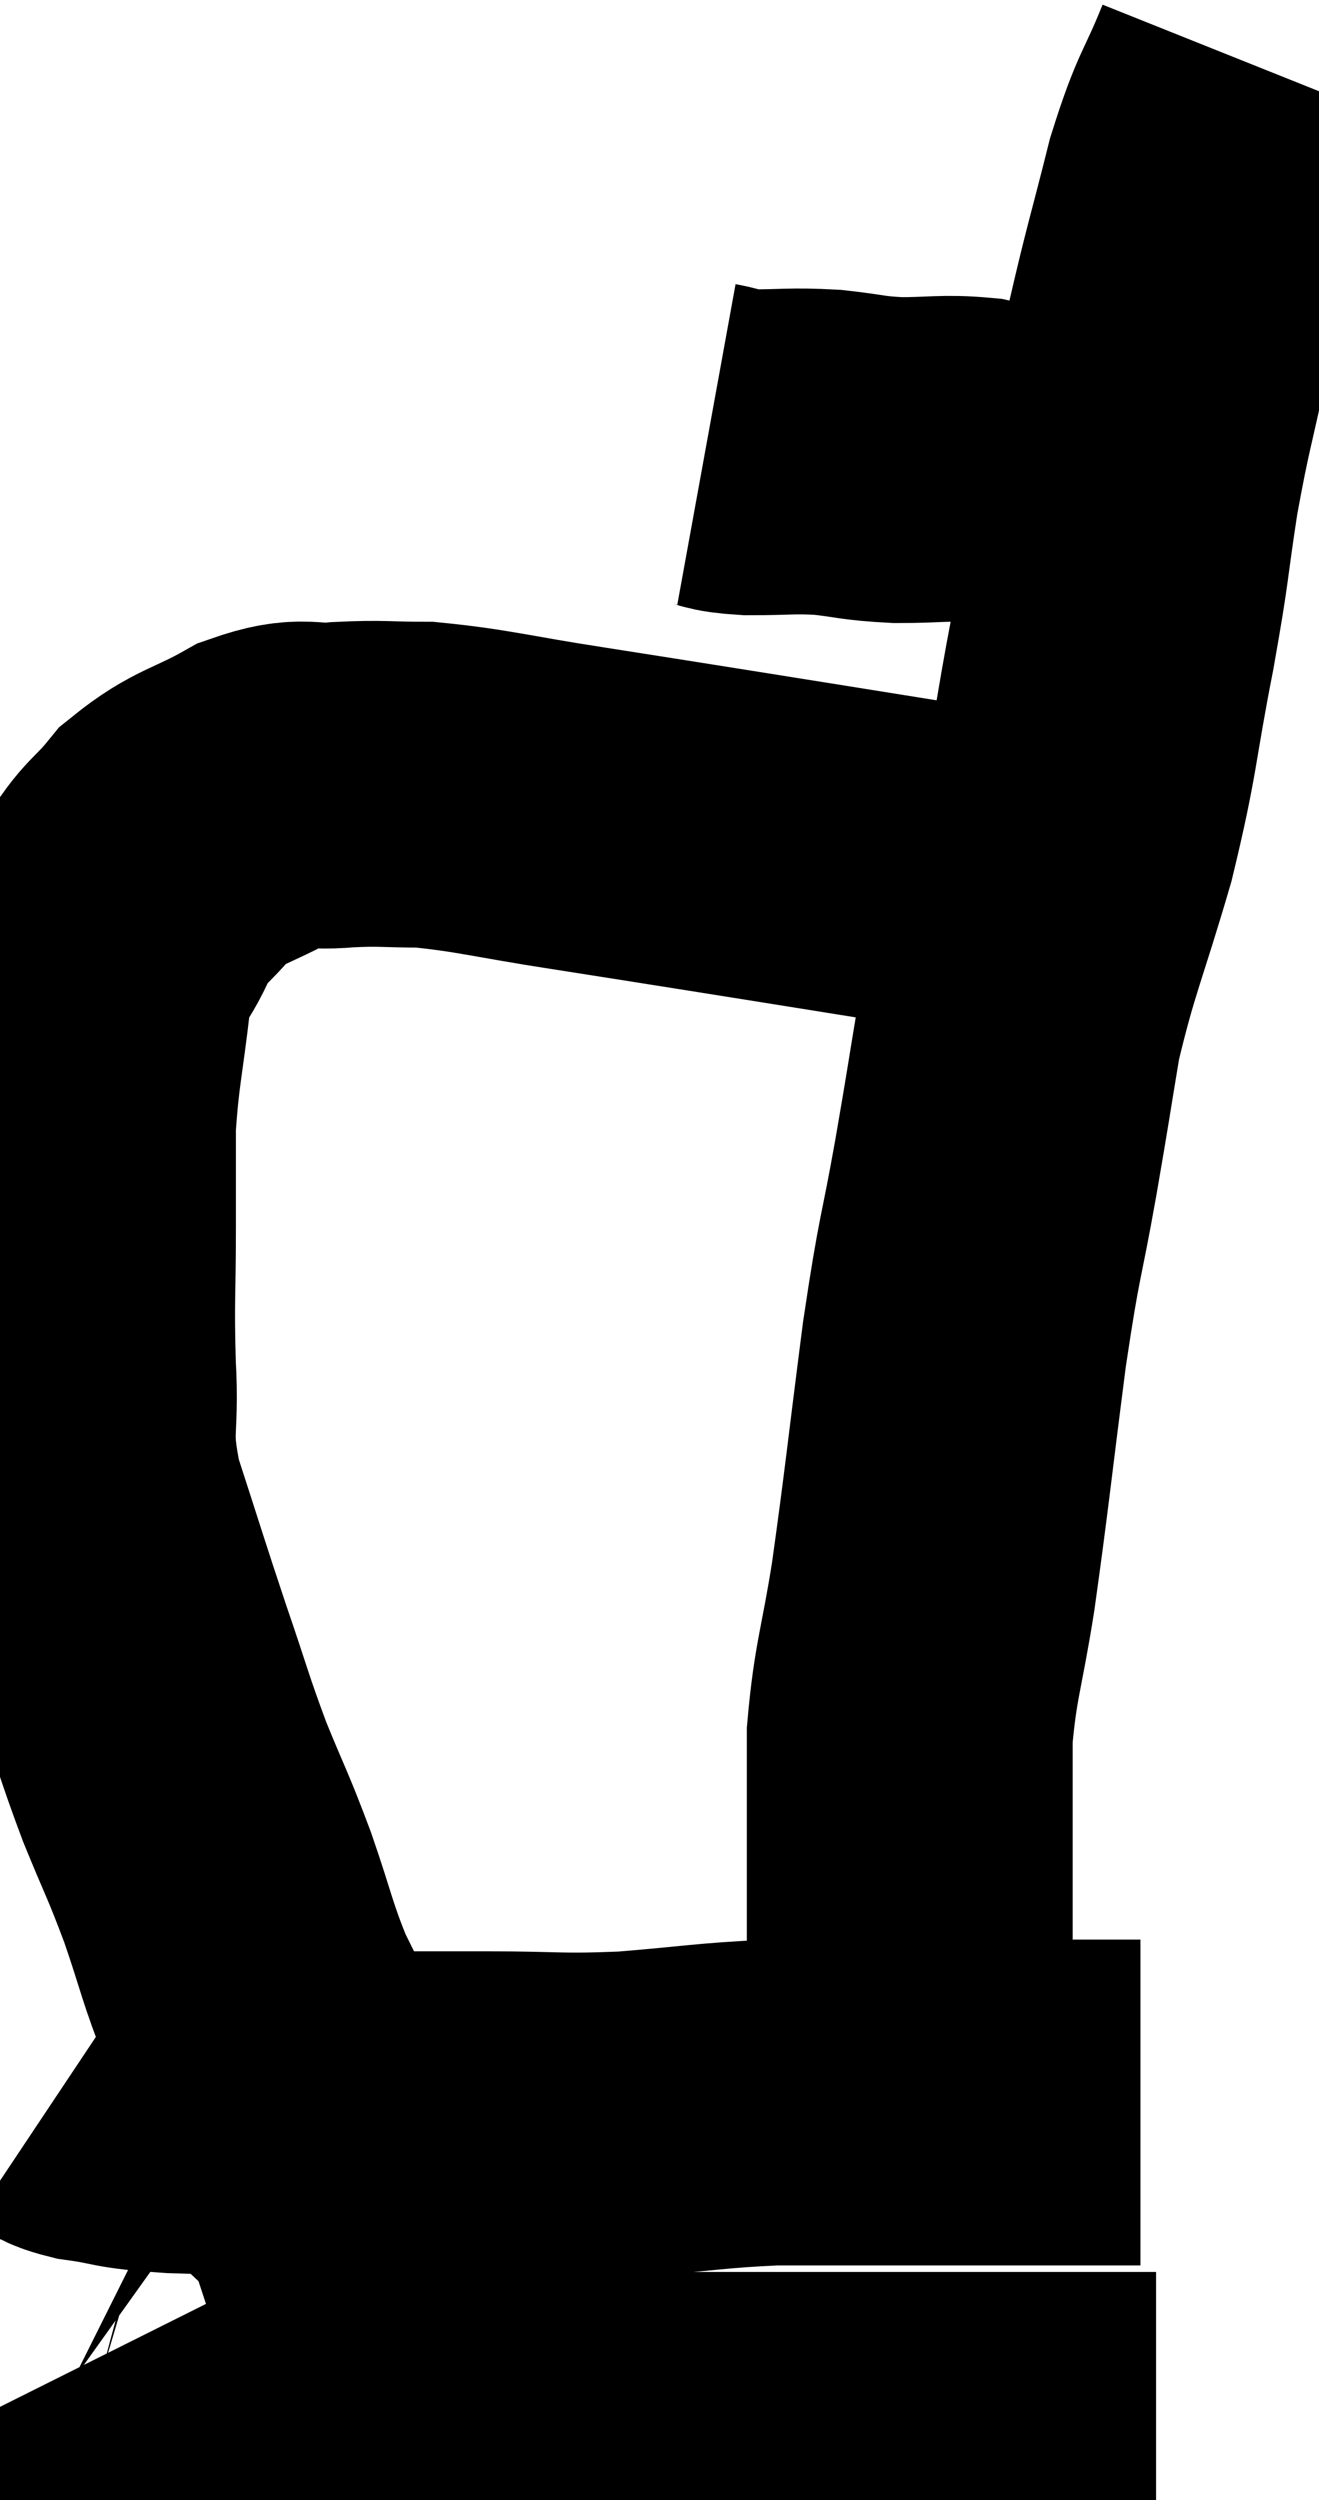 <svg xmlns="http://www.w3.org/2000/svg" viewBox="13.82 5.24 20.24 38.36" width="20.24" height="38.36"><path d="M 24.66 12.06 C 24.99 12.12, 24.855 12.15, 25.32 12.18 C 25.92 12.18, 25.95 12.15, 26.52 12.18 C 27.06 12.24, 27.03 12.27, 27.6 12.3 C 28.2 12.3, 28.305 12.255, 28.8 12.3 C 29.19 12.39, 29.175 12.39, 29.58 12.48 C 30 12.57, 30.06 12.57, 30.42 12.66 C 30.72 12.75, 30.75 12.795, 31.02 12.84 C 31.26 12.84, 31.305 12.84, 31.5 12.84 C 31.65 12.84, 31.725 12.84, 31.8 12.84 C 31.8 12.84, 31.725 12.84, 31.8 12.84 C 31.95 12.84, 32.025 12.84, 32.1 12.84 L 32.1 12.84" fill="none" stroke="black" stroke-width="5"></path><path d="M 33.06 6.24 C 32.7 7.14, 32.67 6.99, 32.34 8.04 C 32.04 9.24, 32.01 9.27, 31.74 10.44 C 31.5 11.58, 31.47 11.565, 31.26 12.72 C 31.08 13.89, 31.14 13.71, 30.9 15.06 C 30.6 16.59, 30.66 16.635, 30.3 18.12 C 29.88 19.56, 29.76 19.74, 29.46 21 C 29.28 22.08, 29.31 21.945, 29.1 23.16 C 28.86 24.51, 28.86 24.255, 28.62 25.86 C 28.38 27.72, 28.35 28.08, 28.14 29.58 C 27.96 30.72, 27.87 30.855, 27.78 31.86 C 27.78 32.73, 27.78 32.715, 27.78 33.6 C 27.78 34.5, 27.78 34.65, 27.78 35.4 C 27.78 36, 27.78 36.225, 27.78 36.6 C 27.78 36.75, 27.78 36.825, 27.78 36.9 C 27.78 36.9, 27.78 36.9, 27.78 36.9 L 27.78 36.9" fill="none" stroke="black" stroke-width="5"></path><path d="M 29.64 18.6 C 28.8 18.54, 29.13 18.63, 27.96 18.48 C 26.46 18.24, 26.28 18.21, 24.96 18 C 23.82 17.82, 23.835 17.82, 22.68 17.64 C 21.51 17.46, 21.24 17.37, 20.34 17.28 C 19.71 17.28, 19.695 17.25, 19.08 17.28 C 18.48 17.34, 18.525 17.175, 17.88 17.4 C 17.19 17.79, 17.04 17.745, 16.5 18.18 C 16.11 18.66, 16.05 18.585, 15.72 19.14 C 15.45 19.77, 15.375 19.56, 15.18 20.4 C 15.06 21.45, 15 21.585, 14.94 22.5 C 14.94 23.28, 14.94 23.13, 14.94 24.06 C 14.94 25.14, 14.91 25.17, 14.94 26.22 C 15 27.24, 14.835 27.15, 15.06 28.26 C 15.45 29.46, 15.48 29.58, 15.84 30.66 C 16.17 31.62, 16.17 31.695, 16.5 32.58 C 16.83 33.39, 16.845 33.36, 17.16 34.2 C 17.46 35.07, 17.46 35.205, 17.76 35.94 C 18.06 36.54, 18.135 36.72, 18.36 37.14 C 18.51 37.38, 18.525 37.395, 18.66 37.62 C 18.78 37.83, 18.84 37.935, 18.9 38.04 C 18.9 38.04, 18.9 38.04, 18.9 38.04 L 18.9 38.04" fill="none" stroke="black" stroke-width="5"></path><path d="M 14.82 37.2 C 15 37.32, 14.76 37.335, 15.18 37.44 C 15.84 37.53, 15.615 37.56, 16.5 37.62 C 17.61 37.65, 17.52 37.665, 18.72 37.68 C 20.01 37.68, 20.115 37.68, 21.3 37.68 C 22.38 37.68, 22.365 37.725, 23.46 37.68 C 24.57 37.59, 24.72 37.545, 25.68 37.5 C 26.49 37.5, 26.325 37.5, 27.3 37.5 C 28.44 37.5, 28.62 37.5, 29.58 37.5 C 30.36 37.5, 30.705 37.5, 31.14 37.5 C 31.23 37.5, 31.275 37.5, 31.32 37.5 L 31.32 37.5" fill="none" stroke="black" stroke-width="5"></path><path d="M 14.88 41.64 C 14.91 41.7, 14.835 41.685, 14.94 41.76 C 15.12 41.85, 14.595 41.73, 15.3 41.94 C 16.53 42.27, 16.545 42.435, 17.76 42.6 C 18.96 42.6, 18.78 42.6, 20.16 42.6 C 21.72 42.6, 21.795 42.6, 23.28 42.6 C 24.69 42.6, 24.96 42.6, 26.1 42.6 C 26.97 42.6, 26.91 42.6, 27.84 42.6 C 28.83 42.6, 28.92 42.6, 29.82 42.6 C 30.63 42.6, 31.005 42.6, 31.44 42.6 C 31.5 42.6, 31.53 42.6, 31.56 42.6 L 31.56 42.6" fill="none" stroke="black" stroke-width="5"></path></svg>